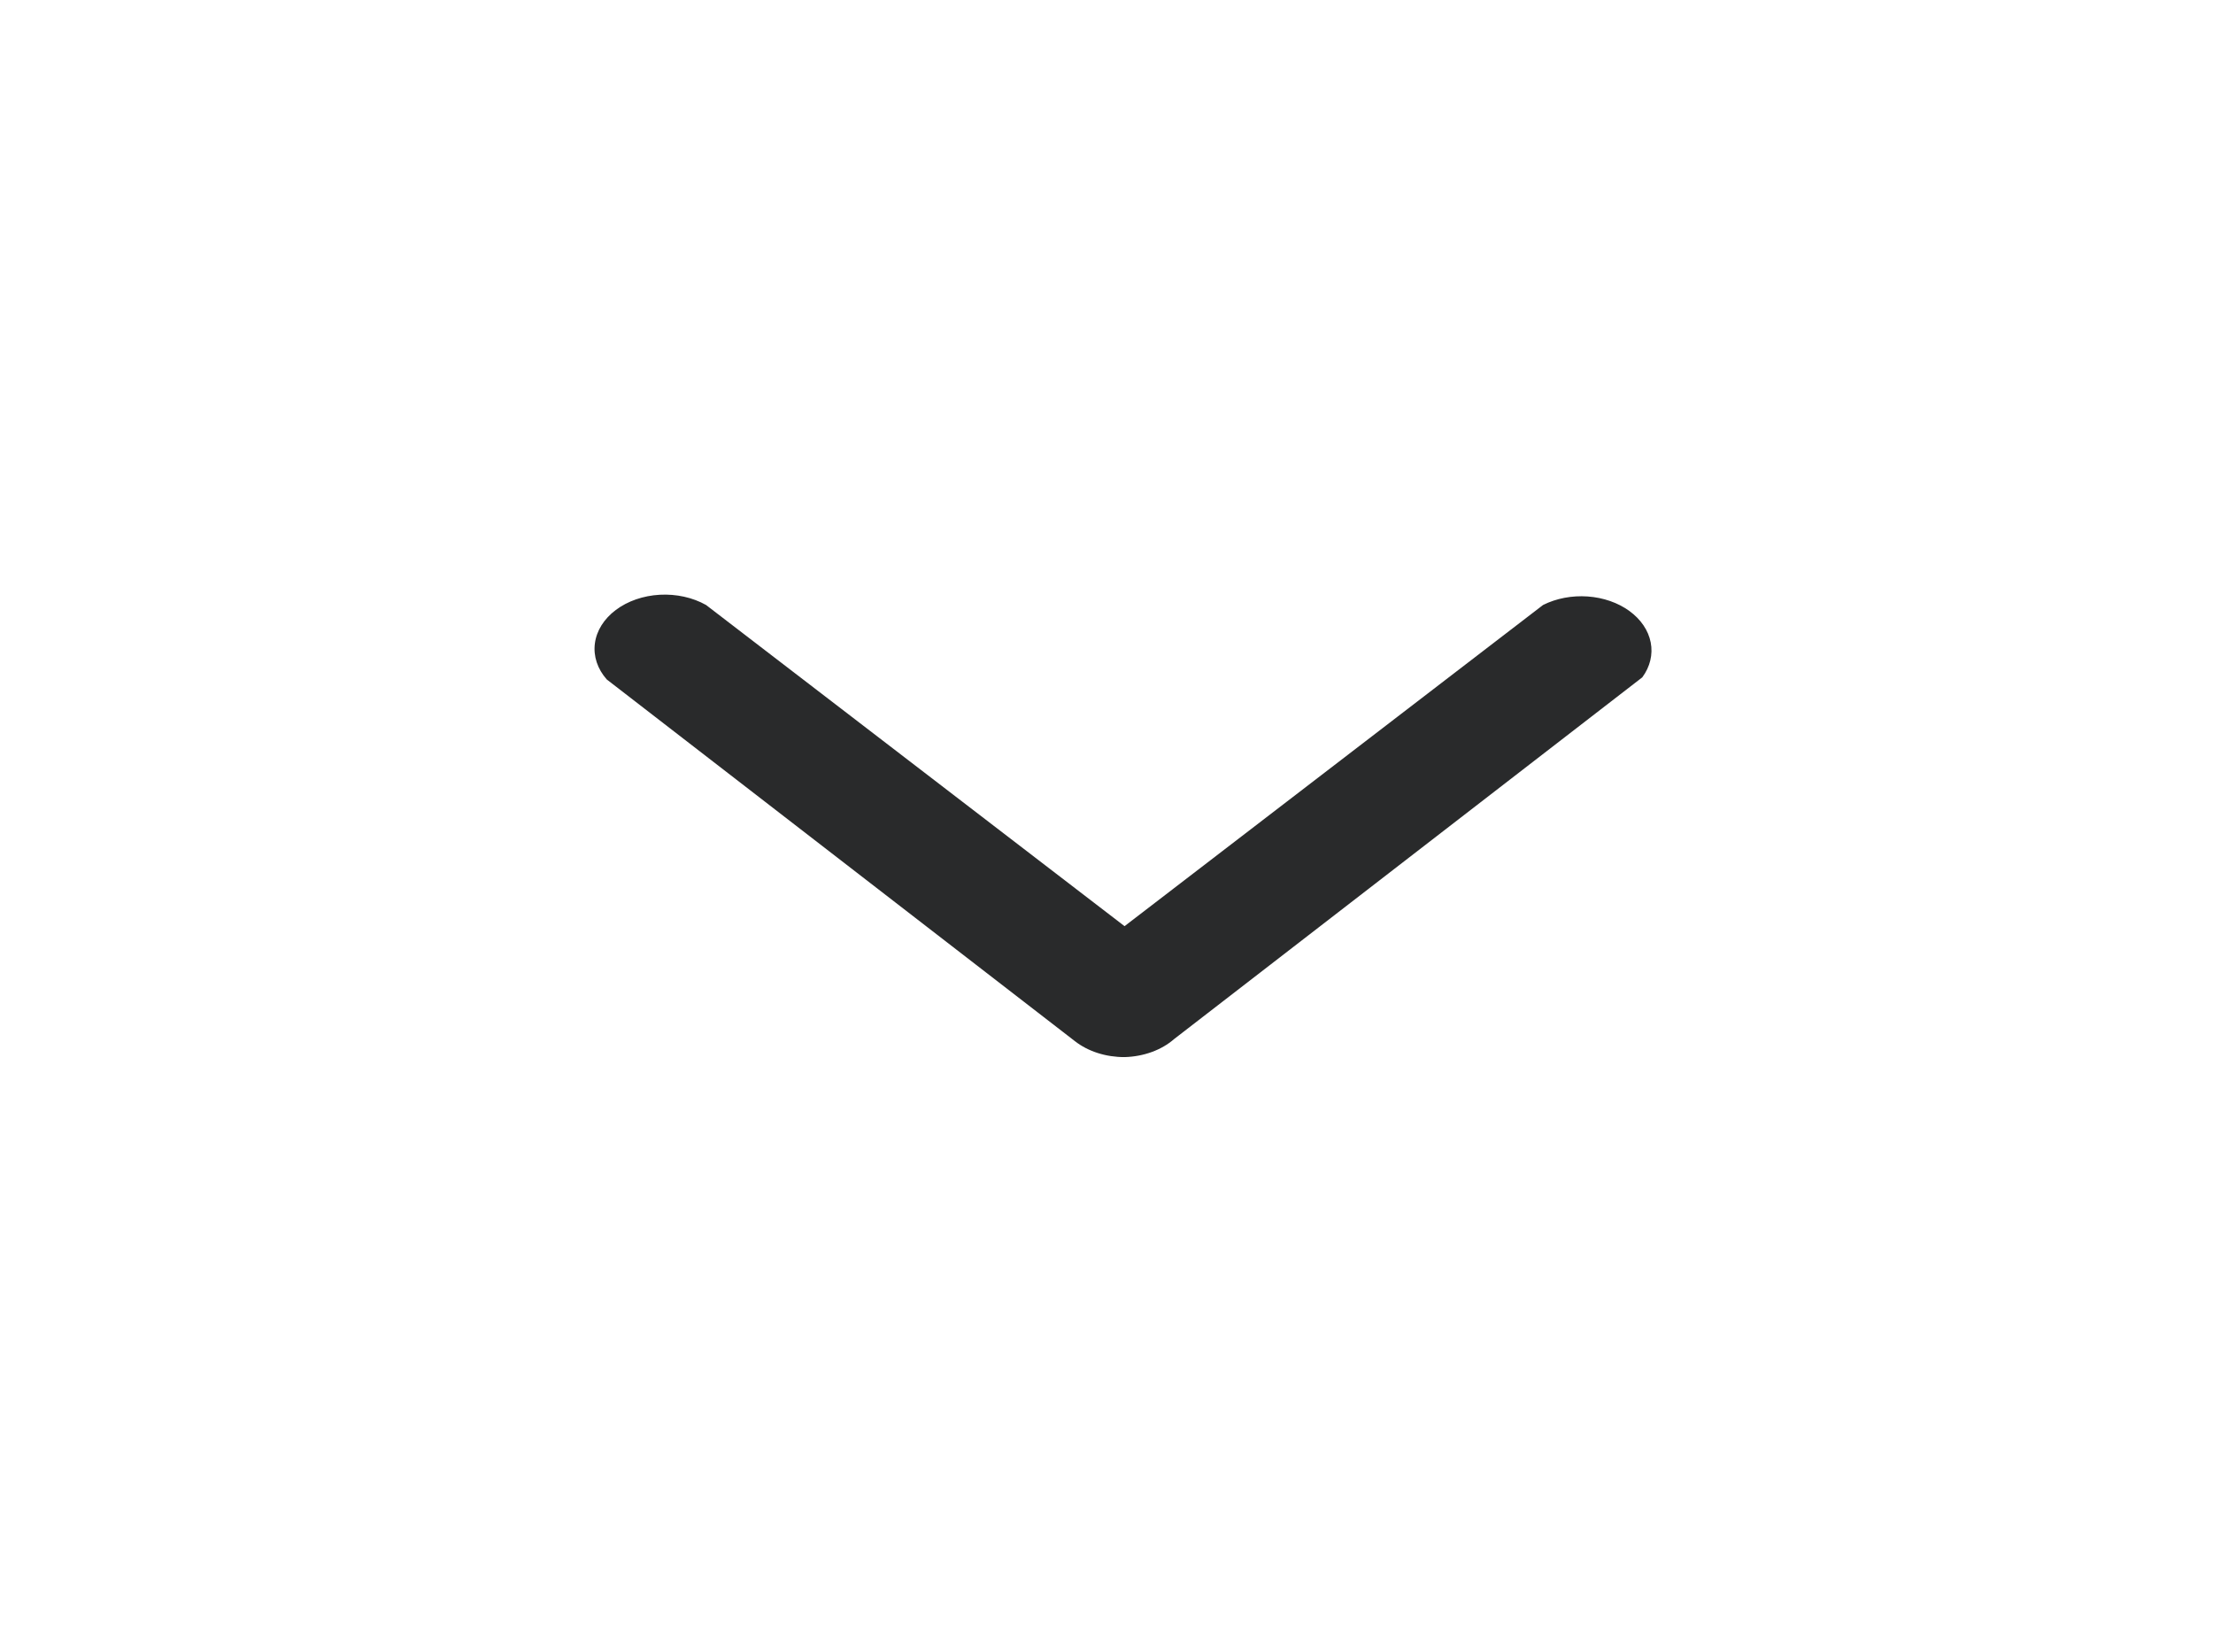 <svg xmlns="http://www.w3.org/2000/svg" width="134" height="100" viewBox="0 0 134 100" fill="none">
<path d="M68.093 64C67.534 64.002 66.981 63.918 66.465 63.752C65.949 63.587 65.481 63.343 65.088 63.036L36.742 41.138C36.176 40.499 35.921 39.727 36.021 38.956C36.121 38.186 36.57 37.468 37.289 36.929C38.007 36.39 38.949 36.064 39.949 36.008C40.948 35.953 41.941 36.172 42.751 36.627L68.093 56.073L93.435 36.627C94.234 36.227 95.184 36.046 96.132 36.112C97.081 36.179 97.973 36.489 98.666 36.994C99.359 37.499 99.812 38.169 99.953 38.897C100.094 39.624 99.915 40.367 99.444 41.007L71.098 62.905C70.72 63.236 70.258 63.504 69.742 63.692C69.225 63.88 68.664 63.985 68.093 64Z" fill="#292A2B"/>
</svg>